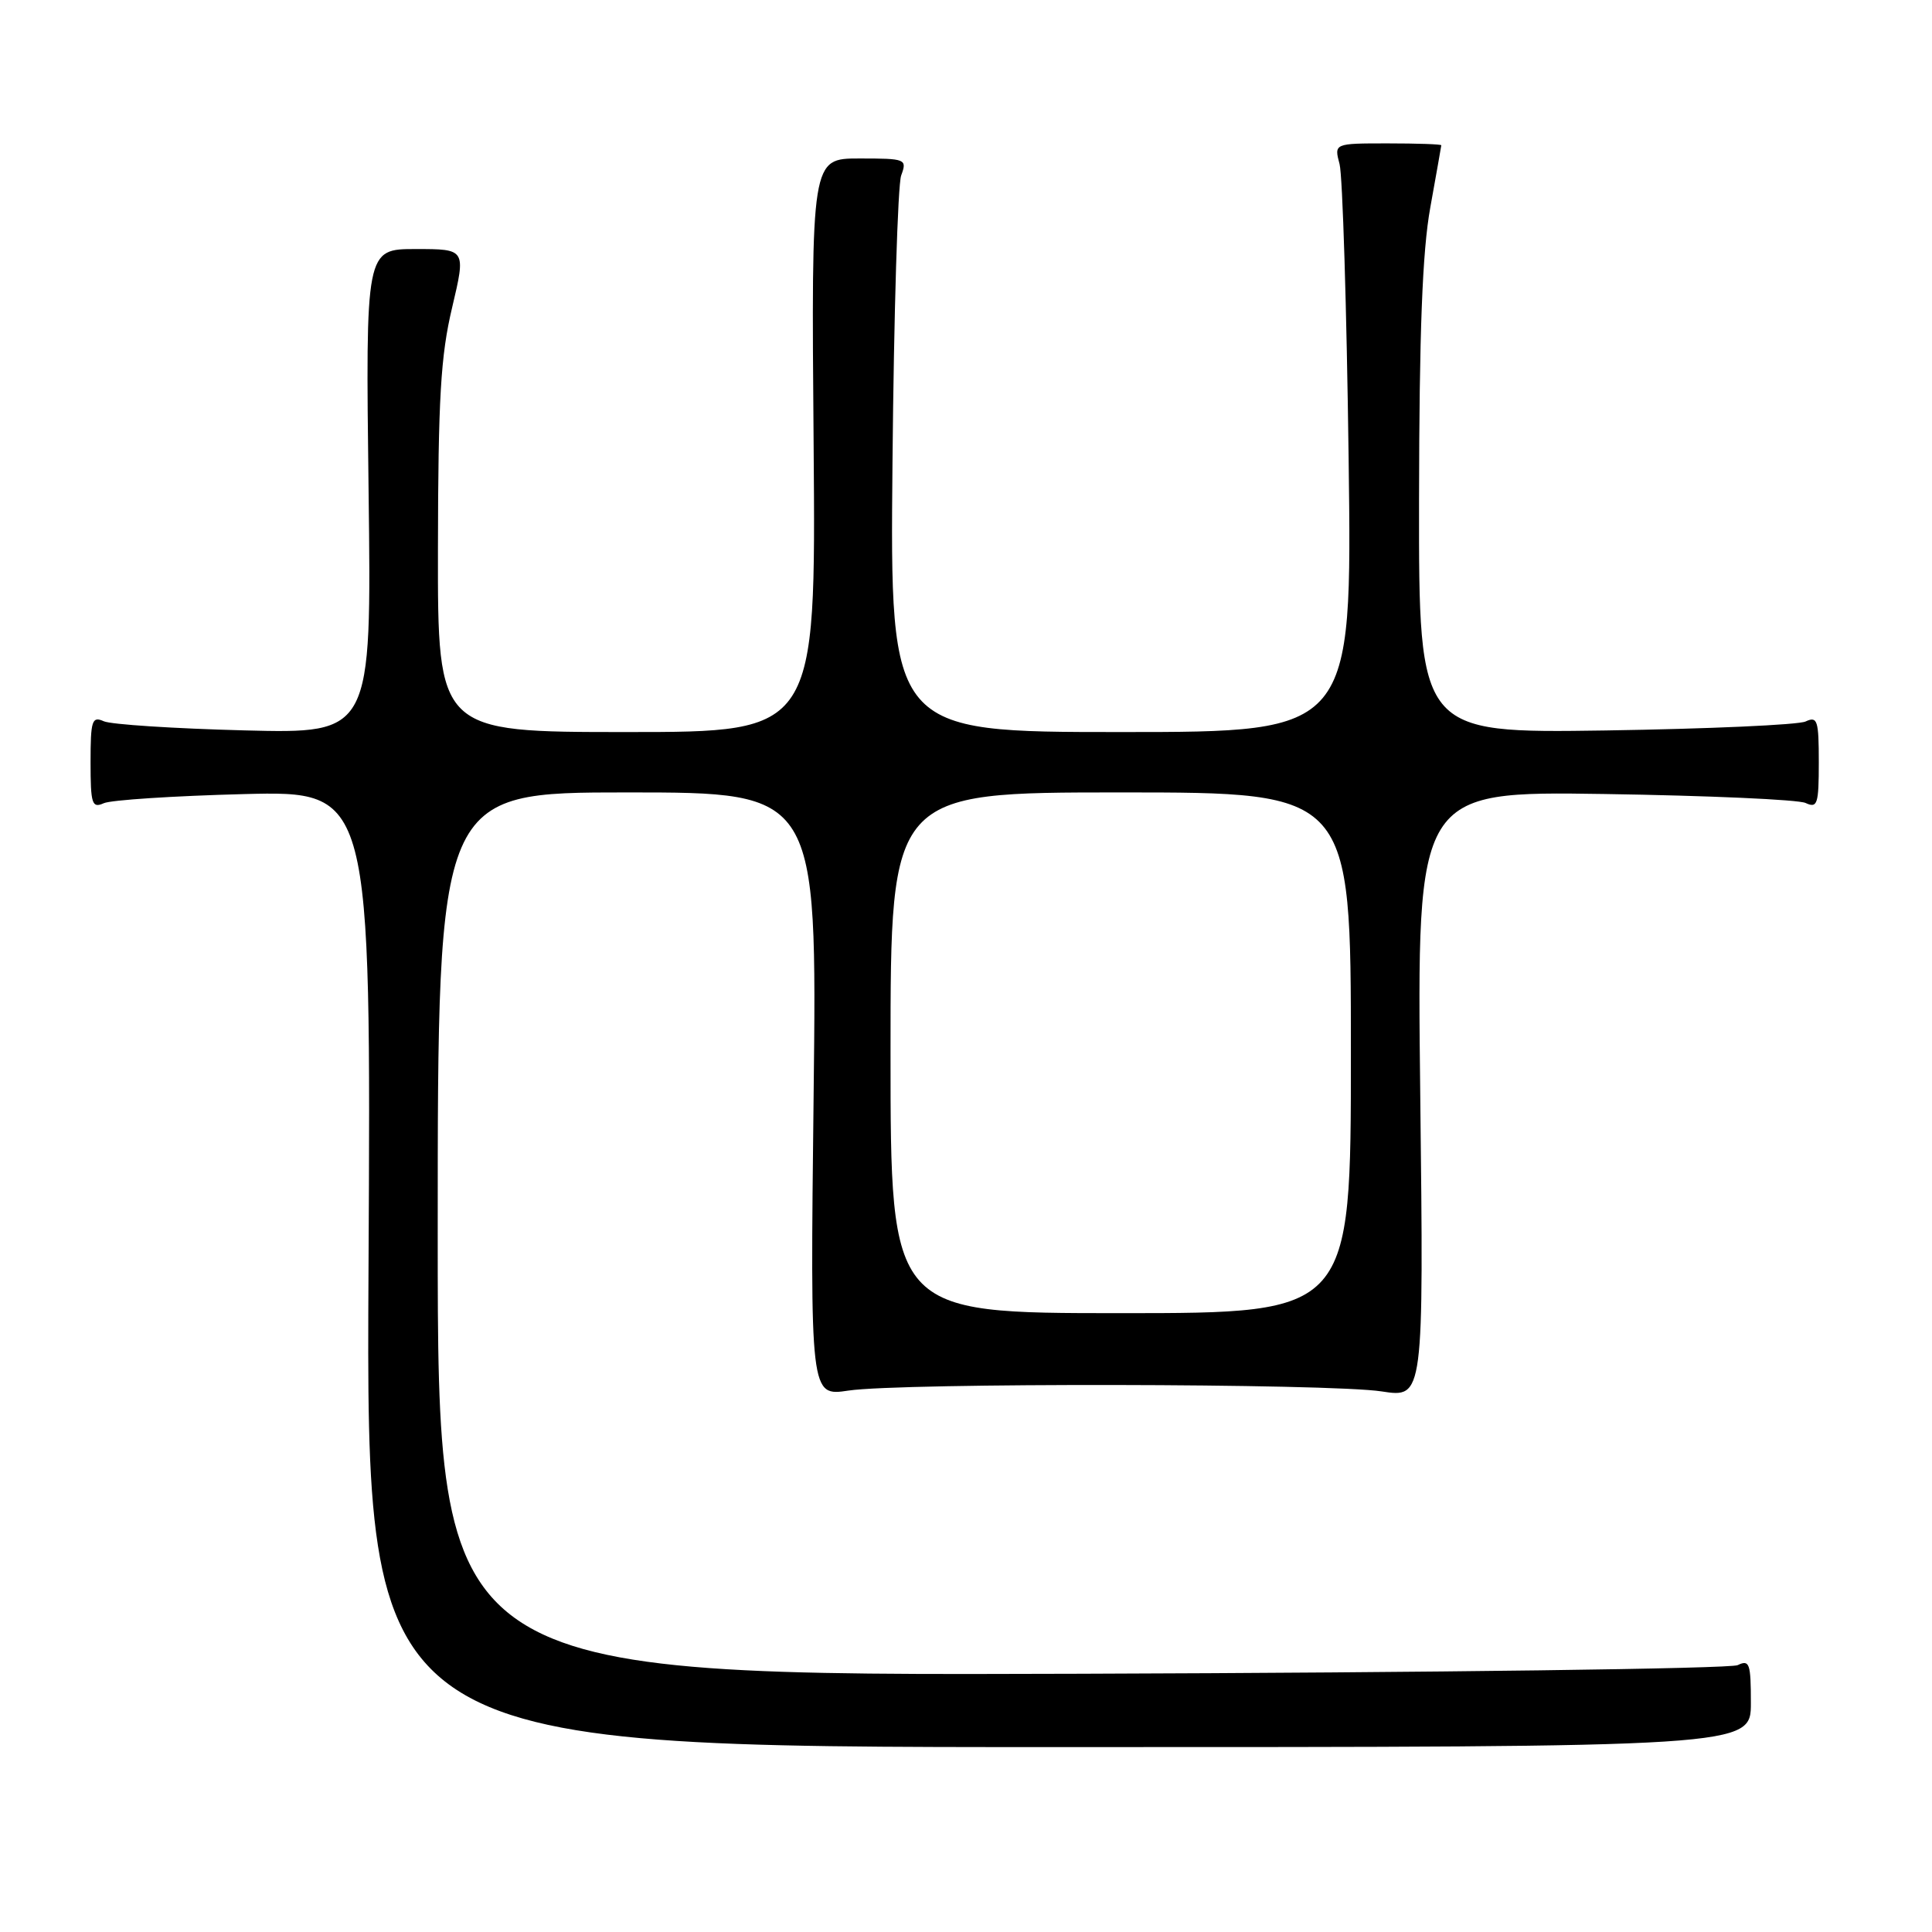 <?xml version="1.0" encoding="UTF-8" standalone="no"?>
<!DOCTYPE svg PUBLIC "-//W3C//DTD SVG 1.1//EN" "http://www.w3.org/Graphics/SVG/1.1/DTD/svg11.dtd" >
<svg xmlns="http://www.w3.org/2000/svg" xmlns:xlink="http://www.w3.org/1999/xlink" version="1.1" viewBox="0 0 256 256">
 <g >
 <path fill="currentColor"
d=" M 232.00 225.64 C 232.00 220.41 231.82 219.88 230.25 220.64 C 229.29 221.11 190.14 221.63 143.25 221.78 C 58.00 222.06 58.00 222.06 58.00 163.53 C 58.00 105.00 58.00 105.00 83.13 105.00 C 108.27 105.00 108.27 105.00 107.81 145.01 C 107.35 185.02 107.35 185.02 112.42 184.26 C 119.41 183.21 176.21 183.30 183.08 184.37 C 188.65 185.23 188.65 185.23 188.19 145.04 C 187.73 104.84 187.73 104.84 212.62 105.21 C 226.30 105.42 238.29 105.95 239.25 106.40 C 240.82 107.13 241.00 106.56 241.00 101.00 C 241.00 95.44 240.82 94.87 239.25 95.60 C 238.29 96.05 226.36 96.58 212.75 96.79 C 188.00 97.15 188.00 97.15 188.03 66.33 C 188.06 43.93 188.47 33.31 189.52 27.50 C 190.31 23.10 190.97 19.39 190.98 19.25 C 190.99 19.11 187.80 19.00 183.88 19.00 C 176.77 19.00 176.77 19.00 177.50 21.75 C 177.90 23.26 178.44 40.81 178.70 60.75 C 179.17 97.00 179.17 97.00 148.55 97.00 C 117.93 97.00 117.93 97.00 118.26 61.25 C 118.44 41.59 118.96 24.49 119.41 23.25 C 120.21 21.07 120.05 21.00 113.87 21.00 C 107.50 21.00 107.50 21.00 107.81 59.00 C 108.11 97.00 108.11 97.00 83.06 97.00 C 58.00 97.00 58.00 97.00 58.03 72.75 C 58.06 52.78 58.39 47.13 59.91 40.75 C 61.74 33.00 61.74 33.00 55.09 33.00 C 48.44 33.00 48.44 33.00 48.84 65.10 C 49.24 97.21 49.24 97.21 32.37 96.78 C 23.09 96.54 14.71 96.00 13.75 95.57 C 12.19 94.87 12.00 95.45 12.00 101.00 C 12.00 106.55 12.19 107.13 13.75 106.43 C 14.71 106.00 23.08 105.46 32.33 105.22 C 49.17 104.80 49.17 104.80 48.83 168.15 C 48.50 231.50 48.50 231.50 140.25 231.50 C 232.00 231.50 232.00 231.50 232.00 225.64 Z  M 118.00 139.50 C 118.00 105.00 118.00 105.00 148.50 105.00 C 179.00 105.00 179.00 105.00 179.00 139.50 C 179.00 174.00 179.00 174.00 148.50 174.00 C 118.00 174.00 118.00 174.00 118.00 139.50 Z "/>
</g>
</svg>